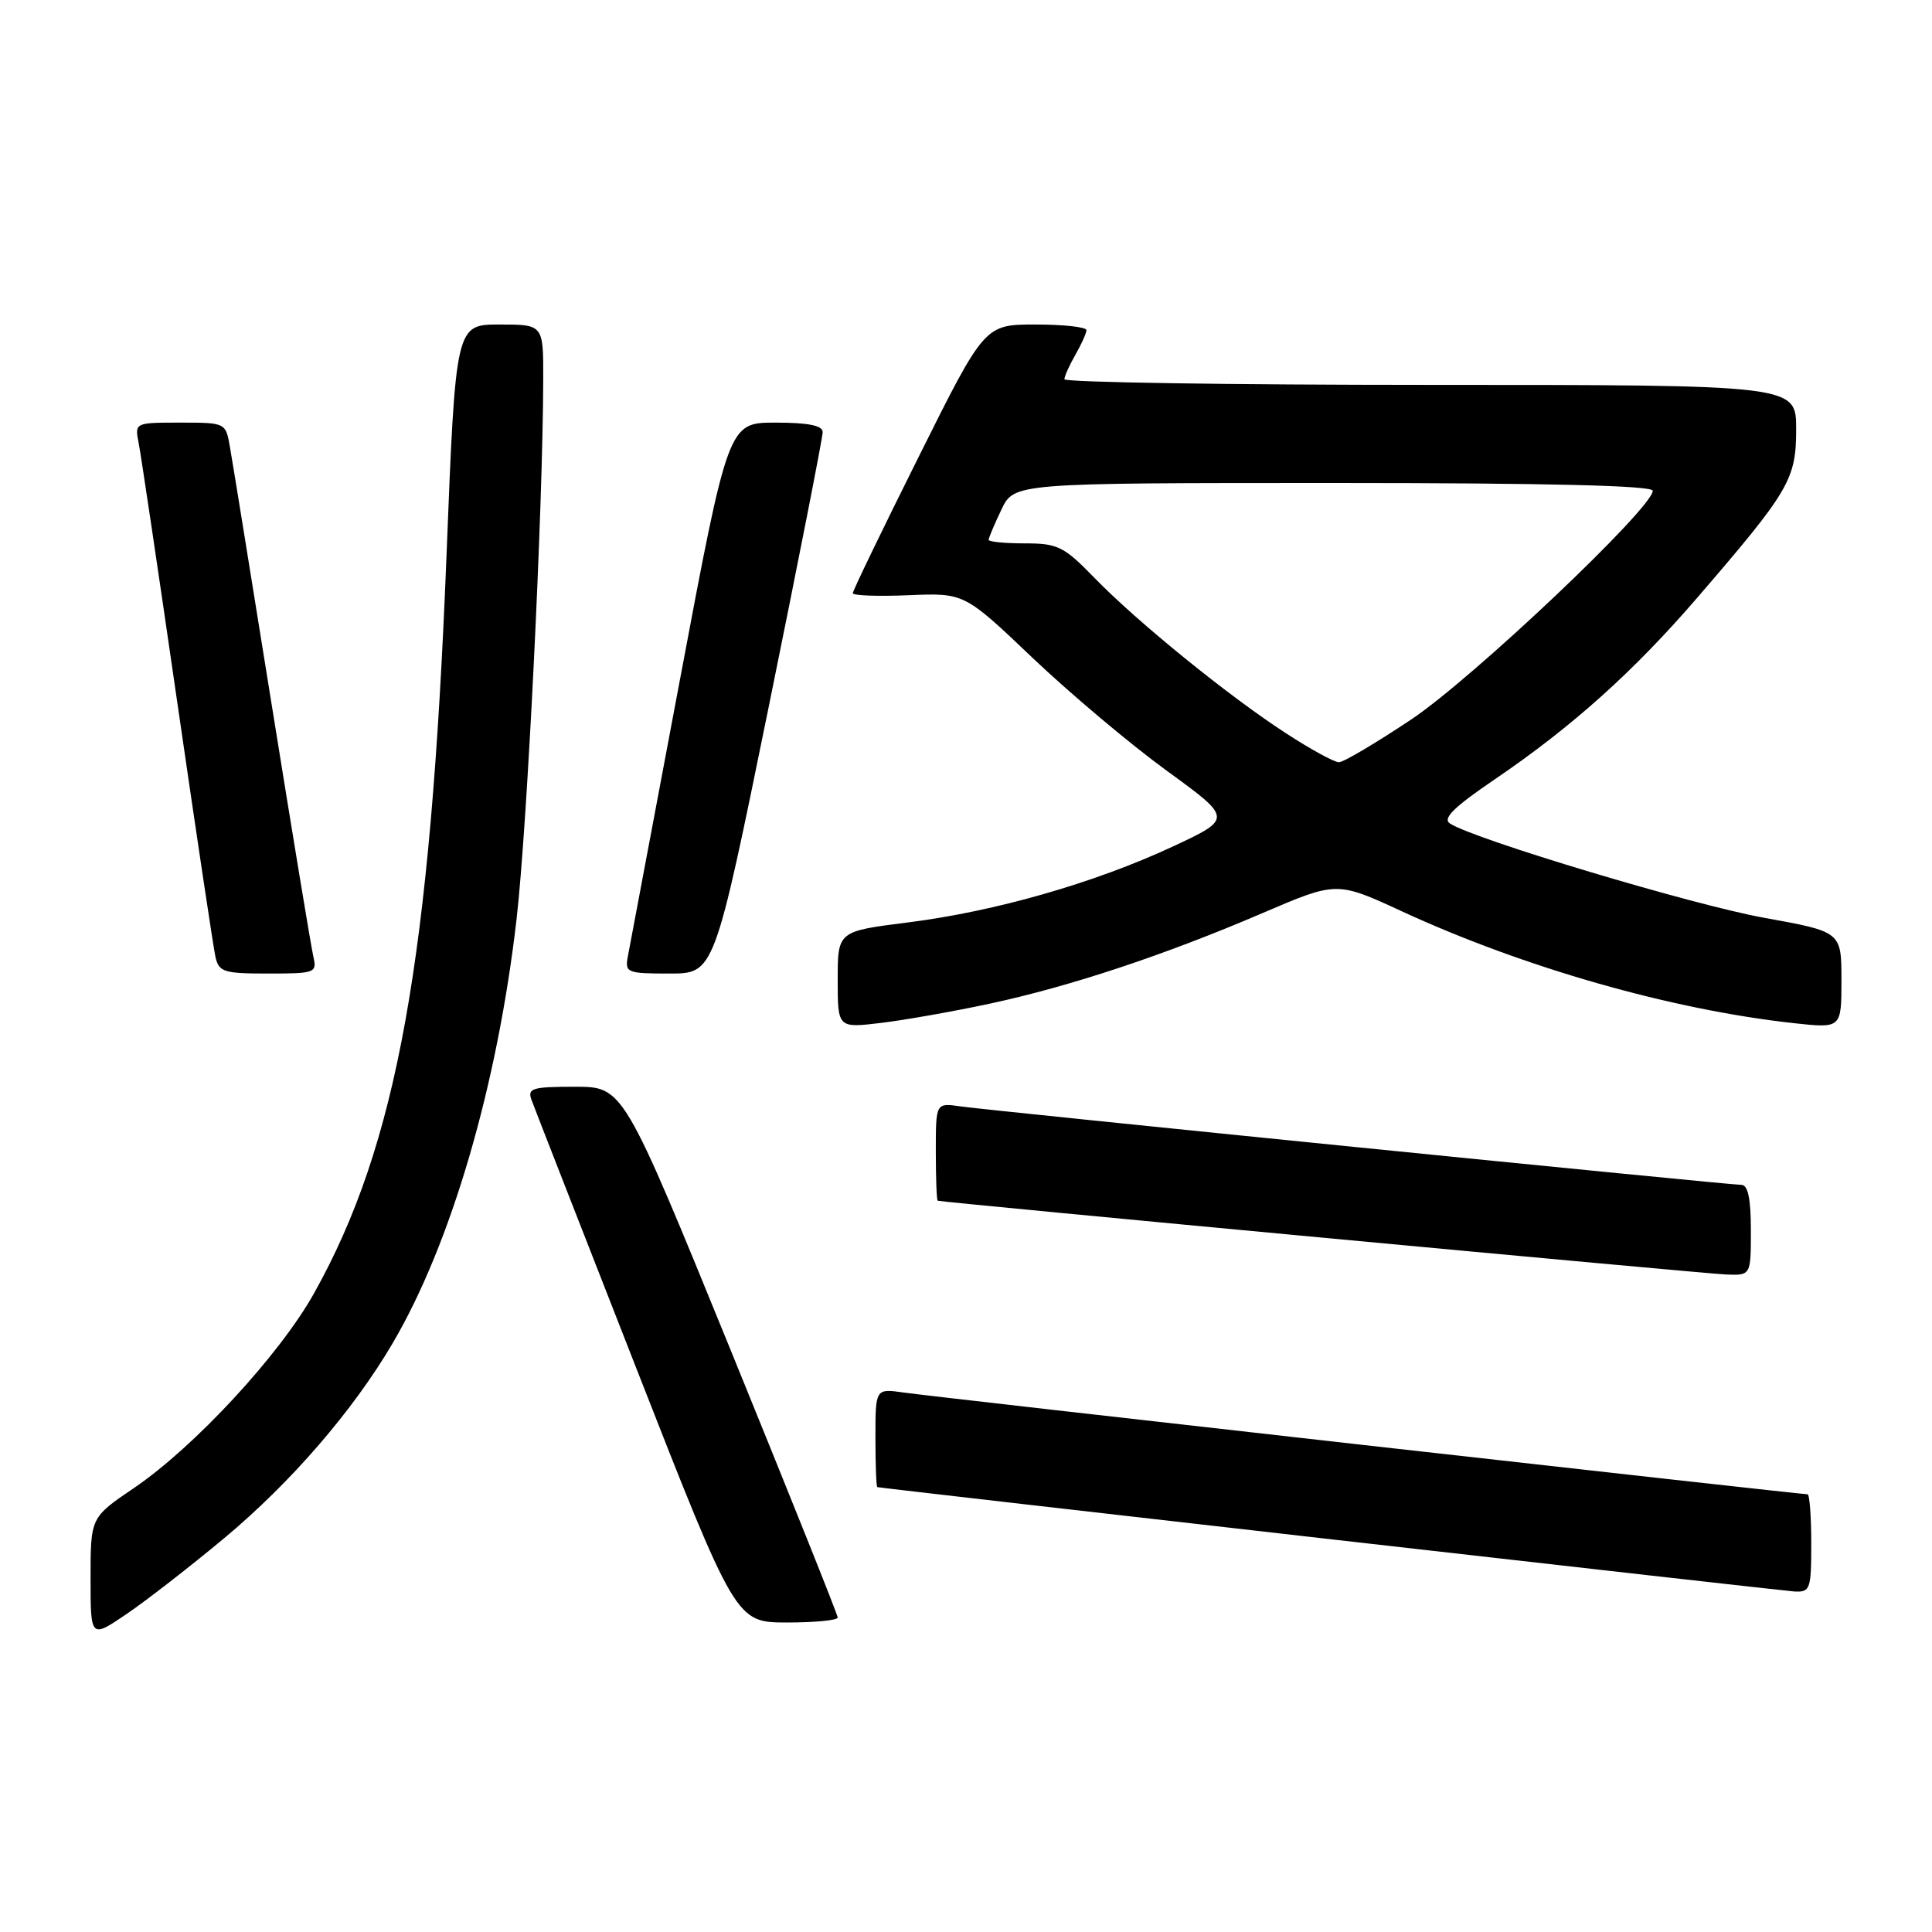 <?xml version="1.0" encoding="UTF-8" standalone="no"?>
<!DOCTYPE svg PUBLIC "-//W3C//DTD SVG 1.1//EN" "http://www.w3.org/Graphics/SVG/1.1/DTD/svg11.dtd" >
<svg xmlns="http://www.w3.org/2000/svg" xmlns:xlink="http://www.w3.org/1999/xlink" version="1.1" viewBox="0 0 256 256">
 <g >
 <path fill="currentColor"
d=" M 29.74 203.79 C 38.55 196.44 46.78 186.92 52.02 178.00 C 59.77 164.82 65.89 143.90 68.44 121.86 C 69.86 109.58 71.94 67.50 71.98 50.25 C 72.00 43.00 72.00 43.00 66.19 43.00 C 60.37 43.00 60.37 43.00 59.16 73.75 C 57.04 127.16 52.63 151.68 41.61 171.37 C 37.05 179.53 25.77 191.72 17.75 197.17 C 12.00 201.07 12.00 201.07 12.00 209.09 C 12.00 217.10 12.00 217.10 16.75 213.88 C 19.36 212.11 25.21 207.57 29.74 203.79 Z  M 111.00 214.33 C 111.00 213.96 104.60 197.99 96.79 178.83 C 82.58 144.00 82.58 144.00 76.18 144.00 C 70.51 144.00 69.86 144.20 70.43 145.75 C 70.78 146.71 77.02 162.68 84.29 181.24 C 97.50 214.97 97.50 214.97 104.25 214.99 C 107.96 214.99 111.00 214.70 111.00 214.33 Z  M 240.00 204.50 C 240.00 200.93 239.78 198.00 239.51 198.00 C 238.45 198.00 123.27 185.04 119.75 184.52 C 116.00 183.98 116.00 183.98 116.00 190.49 C 116.00 194.07 116.11 197.02 116.25 197.05 C 117.52 197.29 236.05 210.78 237.75 210.88 C 239.87 210.99 240.00 210.61 240.00 204.50 Z  M 232.00 163.00 C 232.00 158.85 231.61 157.00 230.75 157.00 C 228.99 157.00 131.22 147.17 127.25 146.60 C 124.00 146.13 124.00 146.13 124.00 152.56 C 124.00 156.10 124.11 159.04 124.25 159.10 C 124.83 159.32 225.79 168.77 228.75 168.88 C 232.00 169.00 232.00 169.00 232.00 163.00 Z  M 131.16 132.99 C 141.86 130.69 154.43 126.51 167.31 120.98 C 177.13 116.77 177.13 116.77 185.81 120.78 C 202.00 128.24 221.53 133.81 237.75 135.58 C 244.00 136.26 244.00 136.26 244.00 129.86 C 244.00 123.46 244.00 123.46 233.75 121.61 C 224.35 119.92 195.36 111.22 192.13 109.12 C 191.10 108.46 192.64 106.95 198.13 103.22 C 208.32 96.29 216.48 88.97 224.93 79.16 C 237.14 64.99 238.00 63.52 238.00 56.85 C 238.00 51.00 238.00 51.00 189.50 51.00 C 162.82 51.00 141.02 50.66 141.04 50.25 C 141.05 49.84 141.71 48.38 142.50 47.00 C 143.29 45.62 143.95 44.16 143.96 43.75 C 143.98 43.34 140.96 43.00 137.24 43.00 C 130.47 43.00 130.47 43.00 121.74 60.51 C 116.93 70.14 113.00 78.28 113.00 78.60 C 113.00 78.92 116.32 79.04 120.39 78.87 C 127.78 78.56 127.78 78.56 136.84 87.19 C 141.83 91.93 149.83 98.66 154.62 102.14 C 163.32 108.47 163.32 108.47 155.38 112.18 C 145.05 116.99 131.89 120.77 120.29 122.23 C 111.00 123.40 111.00 123.40 111.00 129.82 C 111.00 136.23 111.00 136.23 116.75 135.54 C 119.91 135.16 126.40 134.01 131.16 132.99 Z  M 41.52 126.75 C 41.23 125.51 38.76 110.55 36.02 93.50 C 33.28 76.45 30.79 61.04 30.47 59.25 C 29.91 56.00 29.90 56.00 23.88 56.00 C 17.84 56.00 17.84 56.00 18.38 58.75 C 18.68 60.26 20.97 75.67 23.48 93.00 C 25.99 110.33 28.27 125.51 28.54 126.75 C 28.99 128.80 29.61 129.00 35.54 129.00 C 41.77 129.00 42.02 128.91 41.52 126.75 Z  M 101.84 93.75 C 105.79 74.36 109.02 57.94 109.01 57.25 C 109.00 56.38 107.08 56.00 102.75 56.00 C 96.50 56.00 96.50 56.00 90.06 90.25 C 86.52 109.09 83.43 125.51 83.19 126.75 C 82.79 128.88 83.09 129.00 88.71 129.00 C 94.65 129.00 94.65 129.00 101.84 93.75 Z  M 170.41 97.17 C 162.82 92.25 150.74 82.45 145.04 76.59 C 140.97 72.40 140.17 72.00 135.79 72.00 C 133.16 72.00 131.00 71.79 131.00 71.53 C 131.00 71.28 131.76 69.48 132.69 67.53 C 134.37 64.00 134.37 64.00 176.69 64.00 C 205.17 64.00 219.00 64.34 219.00 65.03 C 219.00 67.30 195.12 89.91 187.00 95.33 C 182.32 98.45 178.01 101.01 177.41 101.00 C 176.80 101.00 173.65 99.28 170.41 97.17 Z "/>
</g>
</svg>
